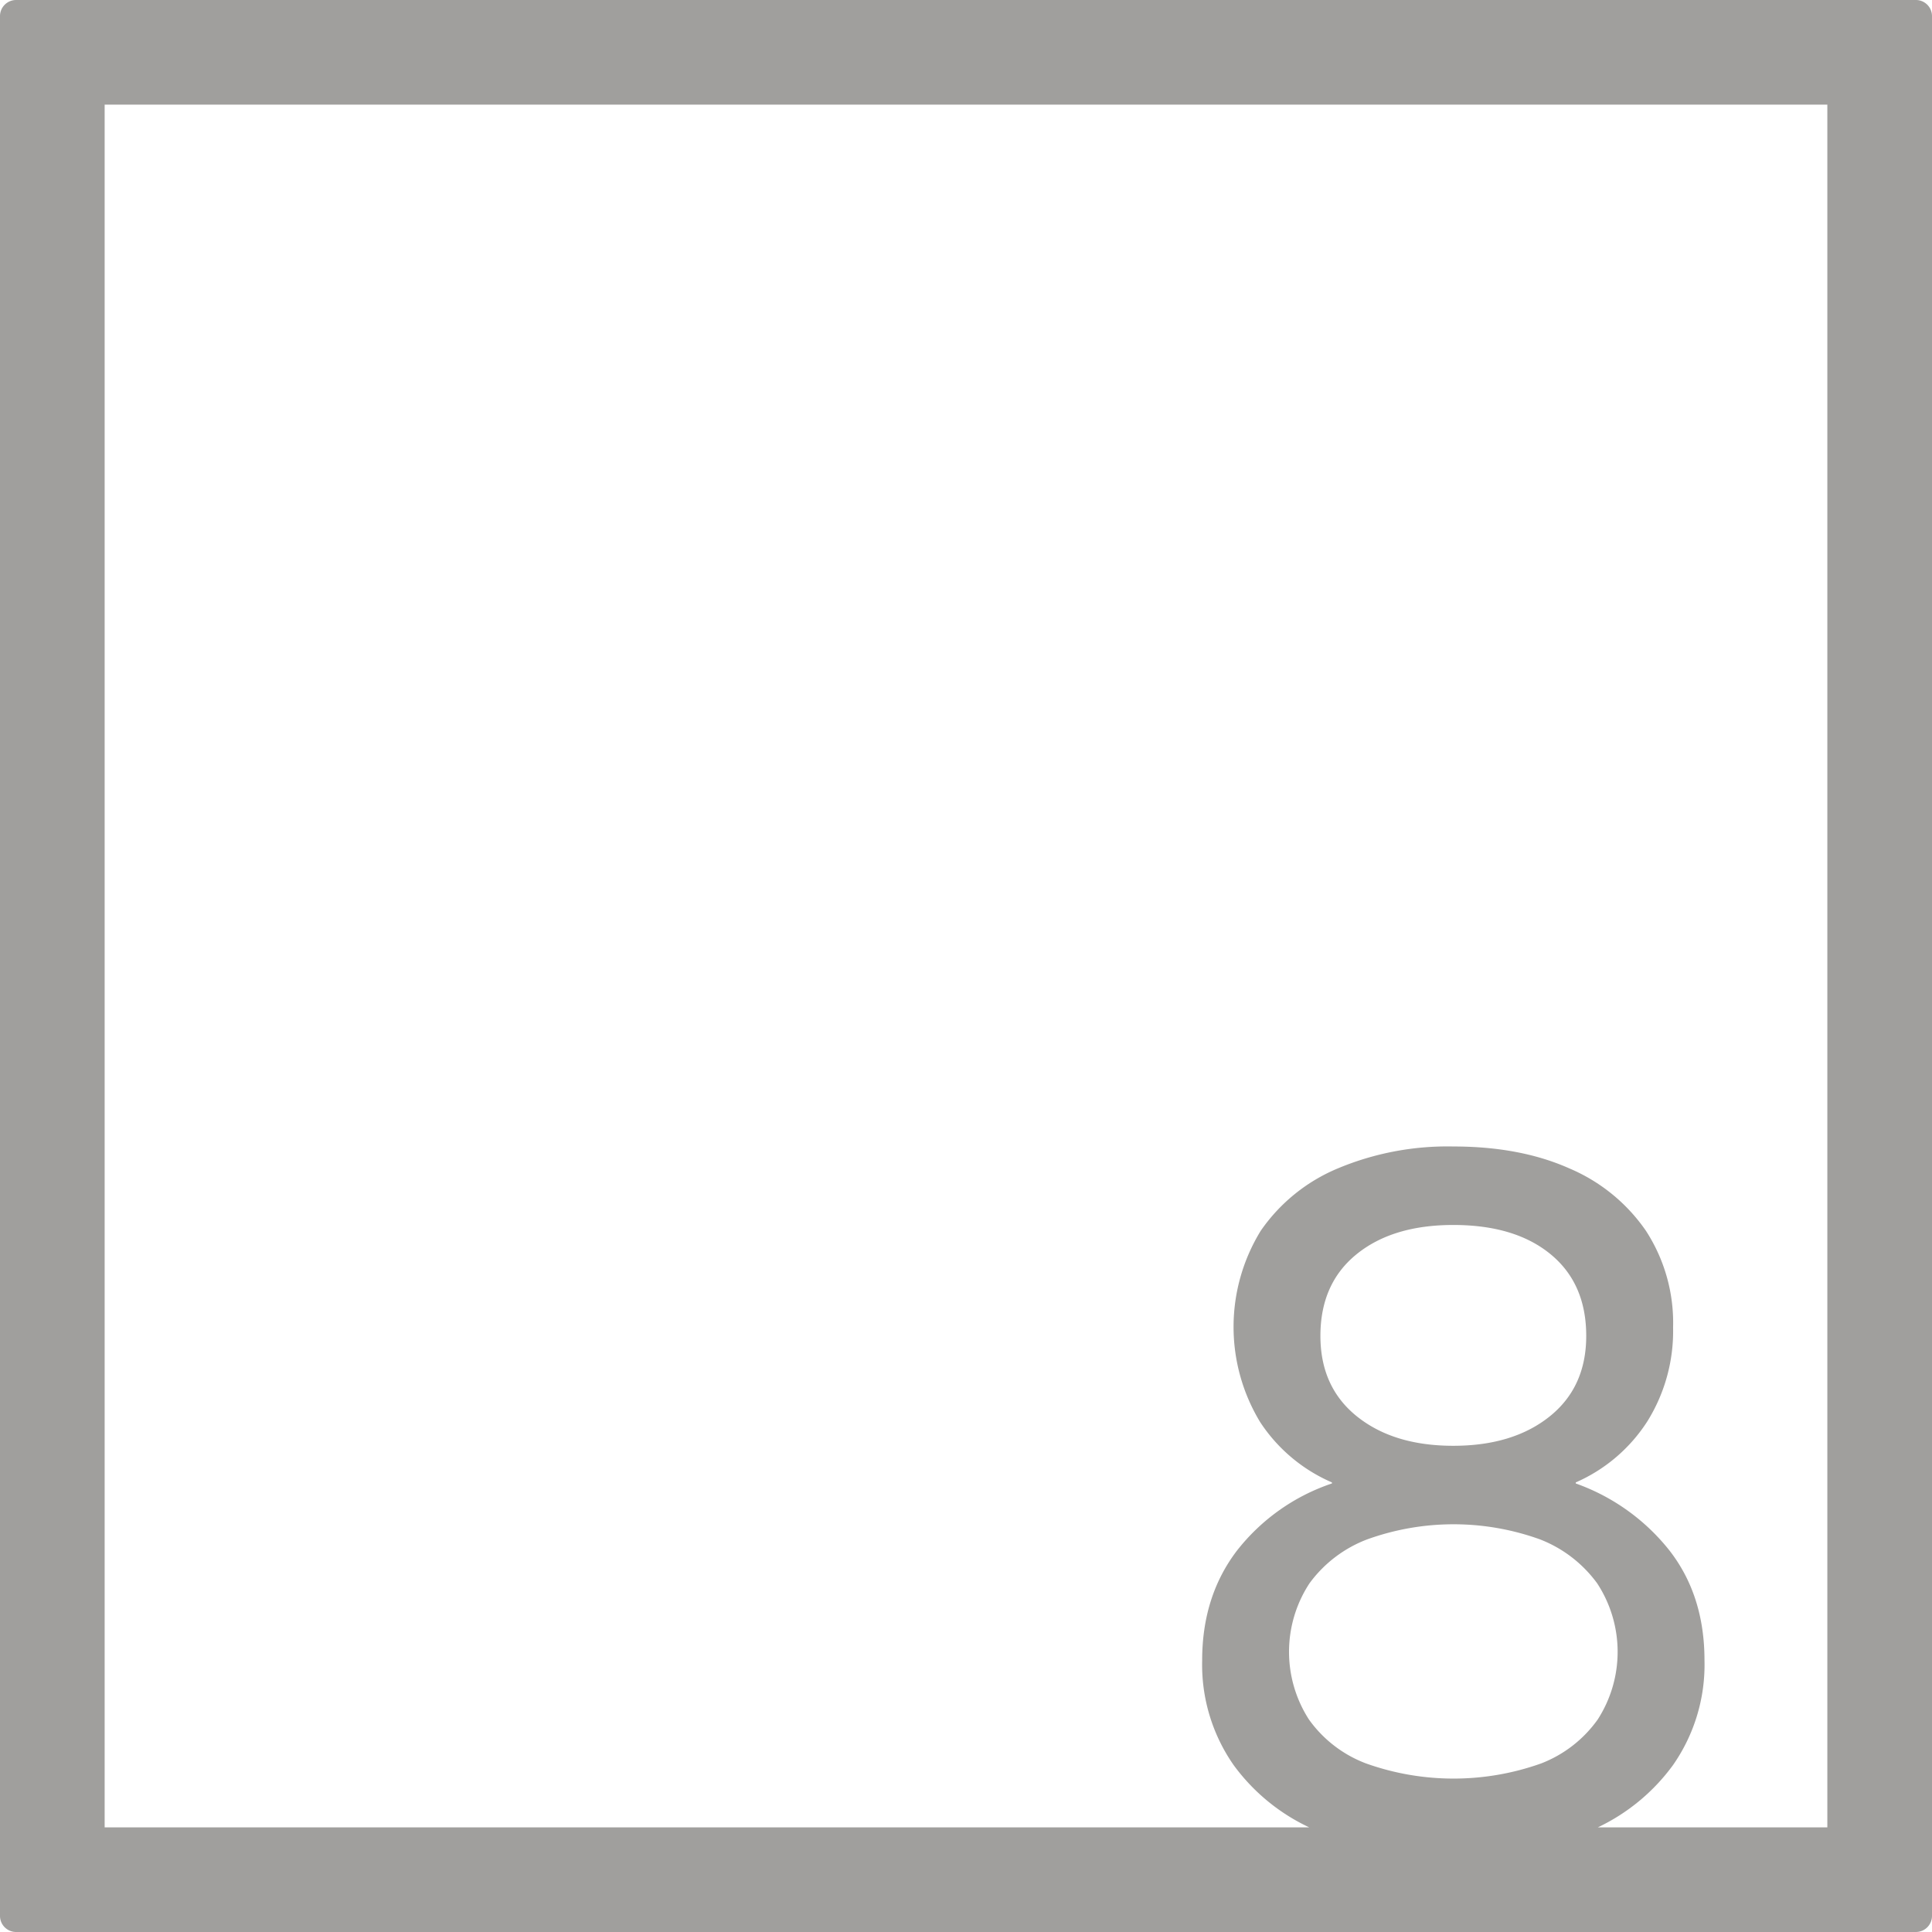 <svg xmlns="http://www.w3.org/2000/svg" width="120mm" height="120mm" viewBox="0 0 340.158 340.157">
  <g id="Zimmernummer">
      <g id="Z-04-008-E">
        <path fill="#A09f9d" stroke="none" d="M339.327.831a2.835,2.835,0,0,0-2-.831H2.835A2.836,2.836,0,0,0,0,2.835V337.323a2.834,2.834,0,0,0,2.835,2.834H337.323a2.836,2.836,0,0,0,2.835-2.834V2.835A2.831,2.831,0,0,0,339.327.831ZM240.679,271.044a44.837,44.837,0,0,1,30.494,0,22.531,22.531,0,0,1,10.042,7.738,21.994,21.994,0,0,1,.092,23.953,21.9,21.9,0,0,1-9.95,7.739,45.893,45.893,0,0,1-30.862,0,21.817,21.817,0,0,1-10.042-7.739,22,22,0,0,1,.092-23.953A22.452,22.452,0,0,1,240.679,271.044Zm-8.2-35.837q0-9.211,6.356-14.372t17.044-5.159q10.869,0,17.136,5.159t6.264,14.372q0,9.03-6.449,14.187t-16.951,5.159q-10.5,0-16.951-5.159T232.48,235.207Zm89.252,86.525H281.327a34.887,34.887,0,0,0,13.246-10.982,30.863,30.863,0,0,0,5.528-18.425q0-11.423-6.173-19.346a36.72,36.72,0,0,0-16.49-11.793V261a28.581,28.581,0,0,0,12.621-10.779,30.056,30.056,0,0,0,4.514-16.49,29.74,29.74,0,0,0-4.791-17.044,31.07,31.07,0,0,0-13.45-10.962q-8.662-3.87-20.452-3.87a49.953,49.953,0,0,0-20.36,3.87,30.961,30.961,0,0,0-13.542,10.962,32.327,32.327,0,0,0-.093,33.719A28.722,28.722,0,0,0,234.507,261v.184A35.644,35.644,0,0,0,217.74,273.07q-6.081,8.016-6.08,19.255a30.862,30.862,0,0,0,5.527,18.425,34.758,34.758,0,0,0,13.318,10.982H18.425V18.425H321.732Z"/>
      </g>
    </g>
</svg>
